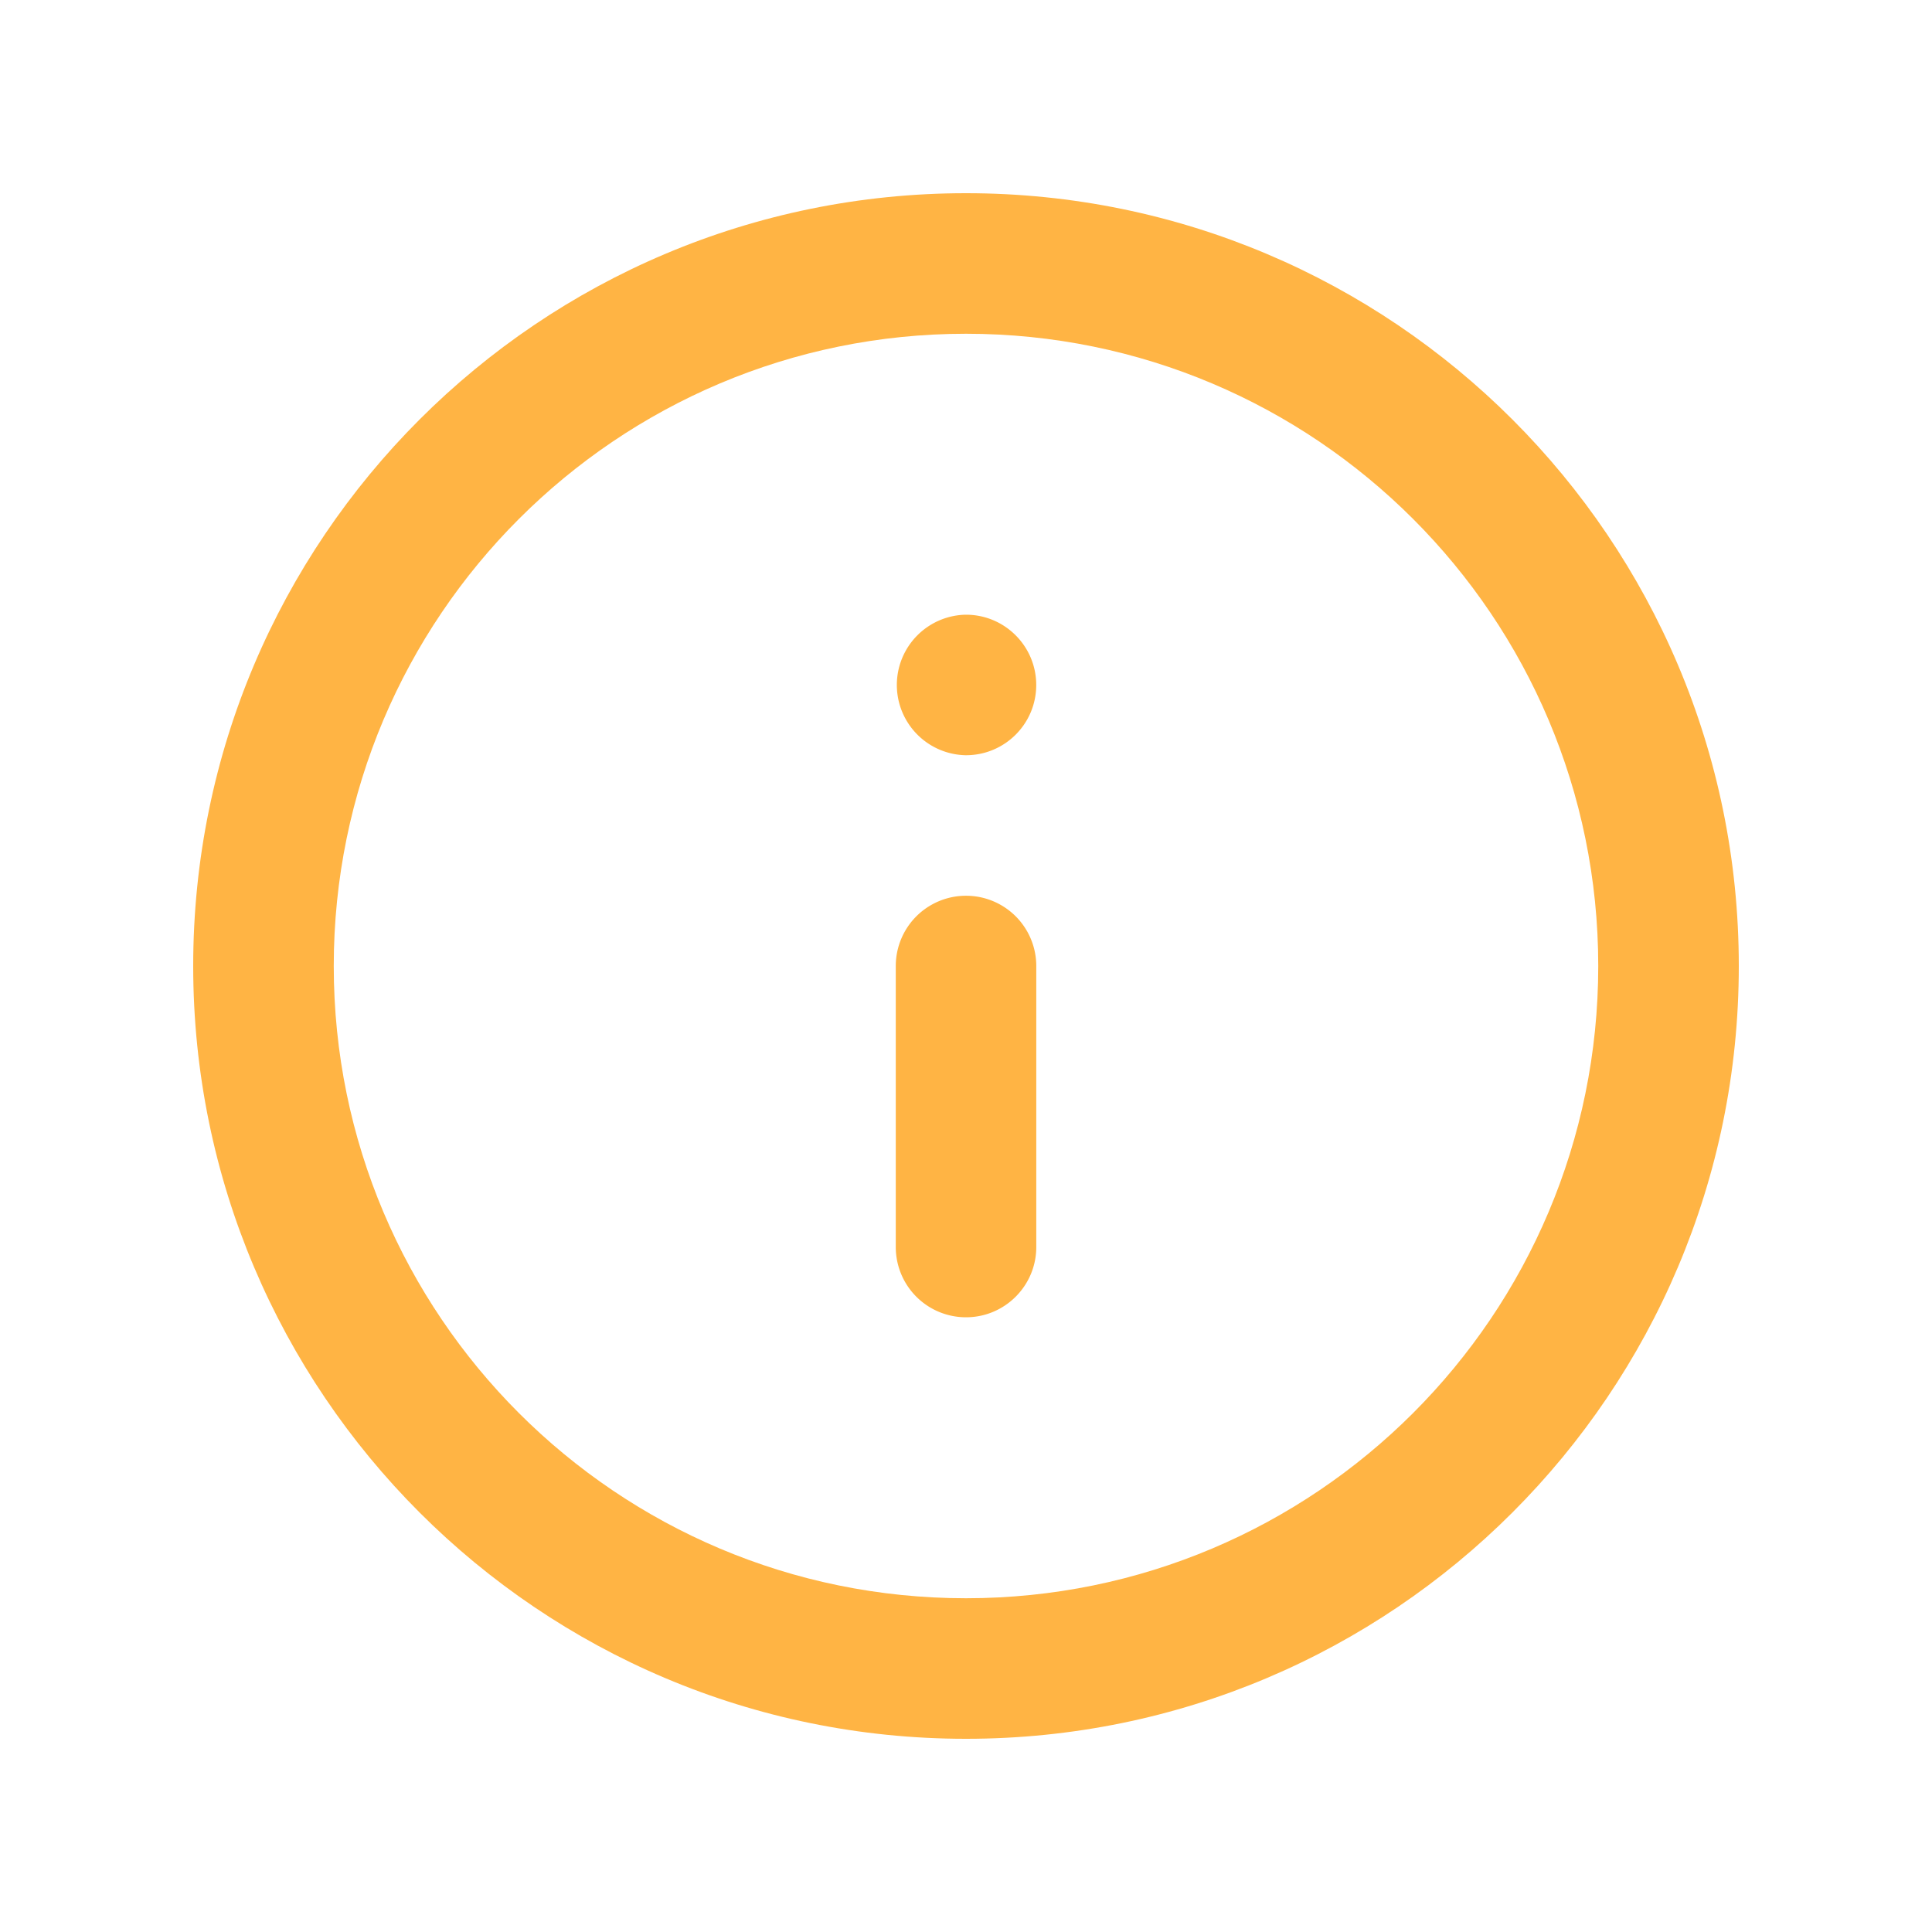 <svg width="40" height="40" viewBox="0 0 40 40" fill="none" xmlns="http://www.w3.org/2000/svg">
    <path fill-rule="evenodd" clip-rule="evenodd" d="M20 33.09c7.23 0 13.09-5.86 13.09-13.09 0-7.23-5.86-13.09-13.09-13.09-7.23 0-13.09 5.86-13.09 13.09 0 7.23 5.86 13.09 13.09 13.09zM36 20c0 8.837-7.163 16-16 16S4 28.837 4 20 11.163 4 20 4s16 7.163 16 16z" fill="#FFB444"/>
    <path fill-rule="evenodd" clip-rule="evenodd" d="M20 27.273a1.454 1.454 0 0 1-1.454-1.455V20a1.454 1.454 0 1 1 2.909 0v5.818c0 .803-.652 1.455-1.455 1.455zM21.454 14.182c0 .803-.65 1.454-1.454 1.454h-.015a1.455 1.455 0 0 1 0-2.909H20c.803 0 1.454.652 1.454 1.455z" fill="#FFB444"/>
</svg>
